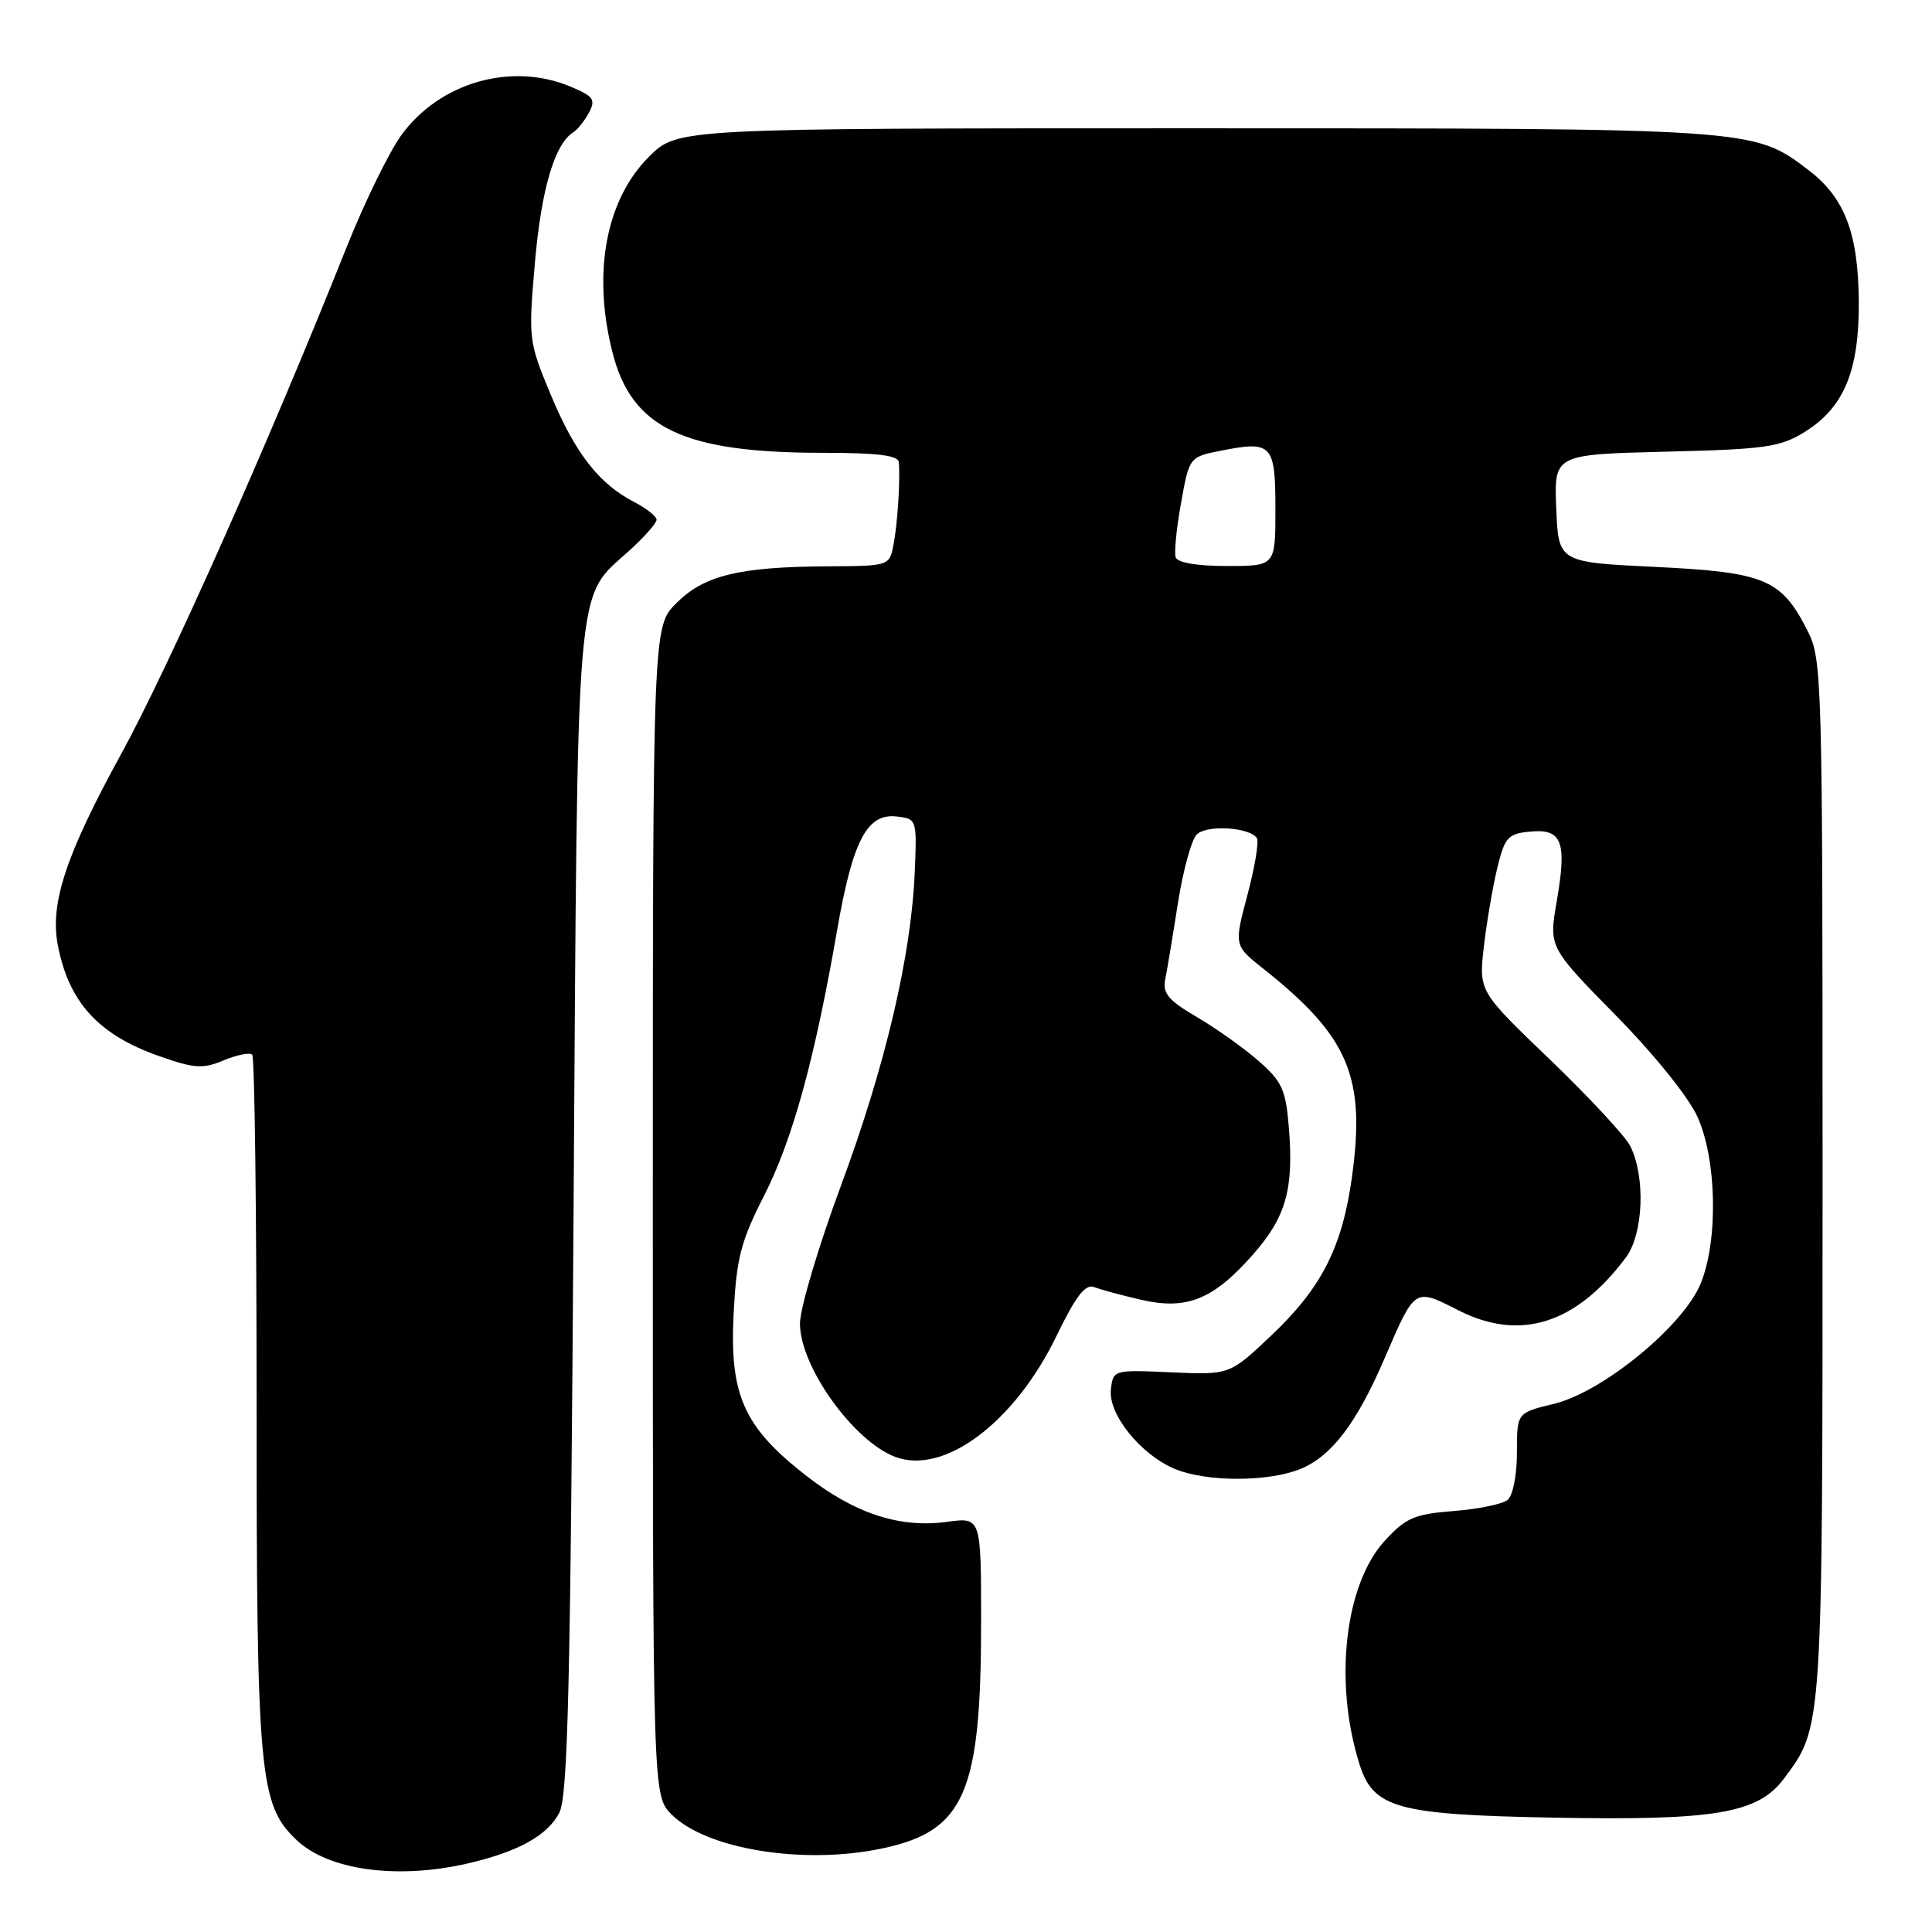<?xml version="1.0" encoding="UTF-8" standalone="no"?>
<!DOCTYPE svg PUBLIC "-//W3C//DTD SVG 1.1//EN" "http://www.w3.org/Graphics/SVG/1.1/DTD/svg11.dtd" >
<svg xmlns="http://www.w3.org/2000/svg" xmlns:xlink="http://www.w3.org/1999/xlink" version="1.1" viewBox="0 0 256 256">
 <g >
 <path fill="currentColor"
d=" M 61.96 246.92 C 68.64 245.38 72.56 243.21 74.11 240.20 C 75.25 237.99 75.59 223.49 76.00 160.50 C 76.56 74.88 76.16 79.54 83.40 72.95 C 85.38 71.15 87.00 69.31 87.00 68.87 C 87.00 68.42 85.66 67.36 84.03 66.52 C 79.35 64.09 76.21 60.06 72.98 52.31 C 70.03 45.22 70.00 44.95 70.89 34.70 C 71.73 25.04 73.51 19.04 75.99 17.51 C 76.54 17.17 77.46 16.00 78.05 14.91 C 78.96 13.20 78.64 12.75 75.58 11.47 C 67.74 8.19 58.24 10.93 53.17 17.92 C 51.55 20.16 48.29 26.83 45.93 32.75 C 35.61 58.64 22.37 88.39 16.00 100.01 C 8.75 113.23 6.61 119.69 7.65 125.18 C 9.10 132.79 13.02 137.10 21.06 139.93 C 25.77 141.59 26.87 141.66 29.65 140.50 C 31.40 139.77 33.10 139.43 33.42 139.75 C 33.74 140.07 34.00 160.88 34.00 185.99 C 34.00 235.37 34.35 239.16 39.35 243.86 C 43.57 247.83 52.68 249.06 61.96 246.92 Z  M 116.98 244.91 C 127.82 242.59 130.00 237.56 130.00 214.94 C 130.00 201.04 130.00 201.04 125.51 201.65 C 119.18 202.52 113.19 200.54 106.66 195.41 C 98.53 189.03 96.66 184.81 97.21 174.07 C 97.59 166.70 98.15 164.51 101.24 158.44 C 105.02 151.02 107.96 140.32 110.91 123.32 C 112.98 111.38 114.88 107.74 118.81 108.19 C 121.48 108.50 121.50 108.56 121.21 115.50 C 120.76 126.59 117.32 141.22 111.44 157.08 C 108.45 165.14 106.00 173.38 106.00 175.39 C 106.00 181.05 113.06 190.93 118.61 193.04 C 125.08 195.50 134.43 188.50 139.97 177.06 C 142.54 171.76 143.81 170.10 144.96 170.54 C 145.81 170.87 148.60 171.63 151.17 172.22 C 157.24 173.63 160.76 172.21 166.01 166.25 C 170.42 161.25 171.46 157.54 170.77 149.29 C 170.37 144.38 169.86 143.28 166.78 140.59 C 164.84 138.89 161.16 136.27 158.60 134.77 C 154.81 132.55 154.03 131.62 154.40 129.77 C 154.65 128.52 155.41 123.97 156.08 119.67 C 156.76 115.36 157.88 111.27 158.57 110.58 C 159.89 109.25 165.64 109.61 166.55 111.07 C 166.83 111.54 166.27 114.92 165.29 118.60 C 163.51 125.28 163.51 125.28 167.43 128.39 C 178.71 137.34 180.98 142.68 179.14 155.97 C 177.85 165.29 175.11 170.66 168.43 176.98 C 162.93 182.18 162.93 182.18 155.22 181.84 C 147.54 181.50 147.50 181.51 147.20 184.11 C 146.82 187.38 151.13 192.74 155.67 194.64 C 159.89 196.40 168.15 196.38 172.40 194.61 C 176.48 192.90 179.77 188.56 183.46 180.00 C 187.54 170.54 187.38 170.65 193.28 173.64 C 201.44 177.78 208.86 175.43 215.44 166.62 C 217.76 163.50 218.06 155.98 216.03 151.88 C 215.38 150.57 210.60 145.42 205.40 140.42 C 195.94 131.35 195.94 131.35 196.62 125.42 C 197.00 122.17 197.80 117.47 198.40 115.00 C 199.40 110.92 199.81 110.47 202.76 110.19 C 206.98 109.78 207.64 111.51 206.28 119.40 C 205.22 125.50 205.22 125.50 214.06 134.50 C 219.20 139.72 223.76 145.39 224.93 148.00 C 227.47 153.64 227.69 164.24 225.38 170.00 C 223.13 175.64 212.37 184.47 205.86 186.03 C 201.00 187.20 201.00 187.20 201.00 192.48 C 201.00 195.50 200.47 198.18 199.75 198.76 C 199.06 199.31 195.84 199.97 192.59 200.22 C 187.39 200.63 186.28 201.12 183.48 204.17 C 178.18 209.96 176.71 222.91 180.14 233.77 C 181.97 239.58 185.10 240.45 205.50 240.84 C 227.24 241.26 232.92 240.31 236.38 235.68 C 241.55 228.76 241.50 229.49 241.50 156.00 C 241.50 89.48 241.44 87.39 239.50 83.56 C 236.03 76.73 233.86 75.82 219.34 75.12 C 206.50 74.50 206.50 74.50 206.21 67.36 C 205.92 60.22 205.92 60.22 220.71 59.85 C 233.96 59.53 235.88 59.25 239.14 57.23 C 244.33 54.01 246.36 49.13 246.30 40.00 C 246.24 30.92 244.44 26.20 239.65 22.55 C 232.36 16.99 232.56 17.00 158.22 17.00 C 89.76 17.00 89.76 17.00 85.99 20.77 C 80.29 26.47 78.48 36.10 81.14 46.63 C 83.68 56.73 90.50 60.00 109.05 60.00 C 116.29 60.00 119.03 60.34 119.10 61.25 C 119.30 63.69 118.92 69.54 118.38 72.25 C 117.85 74.98 117.77 75.00 109.67 75.04 C 97.93 75.11 93.31 76.23 89.63 79.91 C 86.50 83.04 86.50 83.04 86.50 160.50 C 86.50 237.95 86.50 237.95 89.00 240.44 C 93.65 245.07 106.60 247.14 116.98 244.91 Z  M 155.78 73.85 C 155.57 73.21 155.89 69.96 156.50 66.62 C 157.59 60.54 157.59 60.54 161.88 59.70 C 168.54 58.38 169.00 58.88 169.00 67.47 C 169.00 75.00 169.00 75.00 162.58 75.00 C 158.62 75.00 156.02 74.56 155.78 73.85 Z "/>
</g>
</svg>